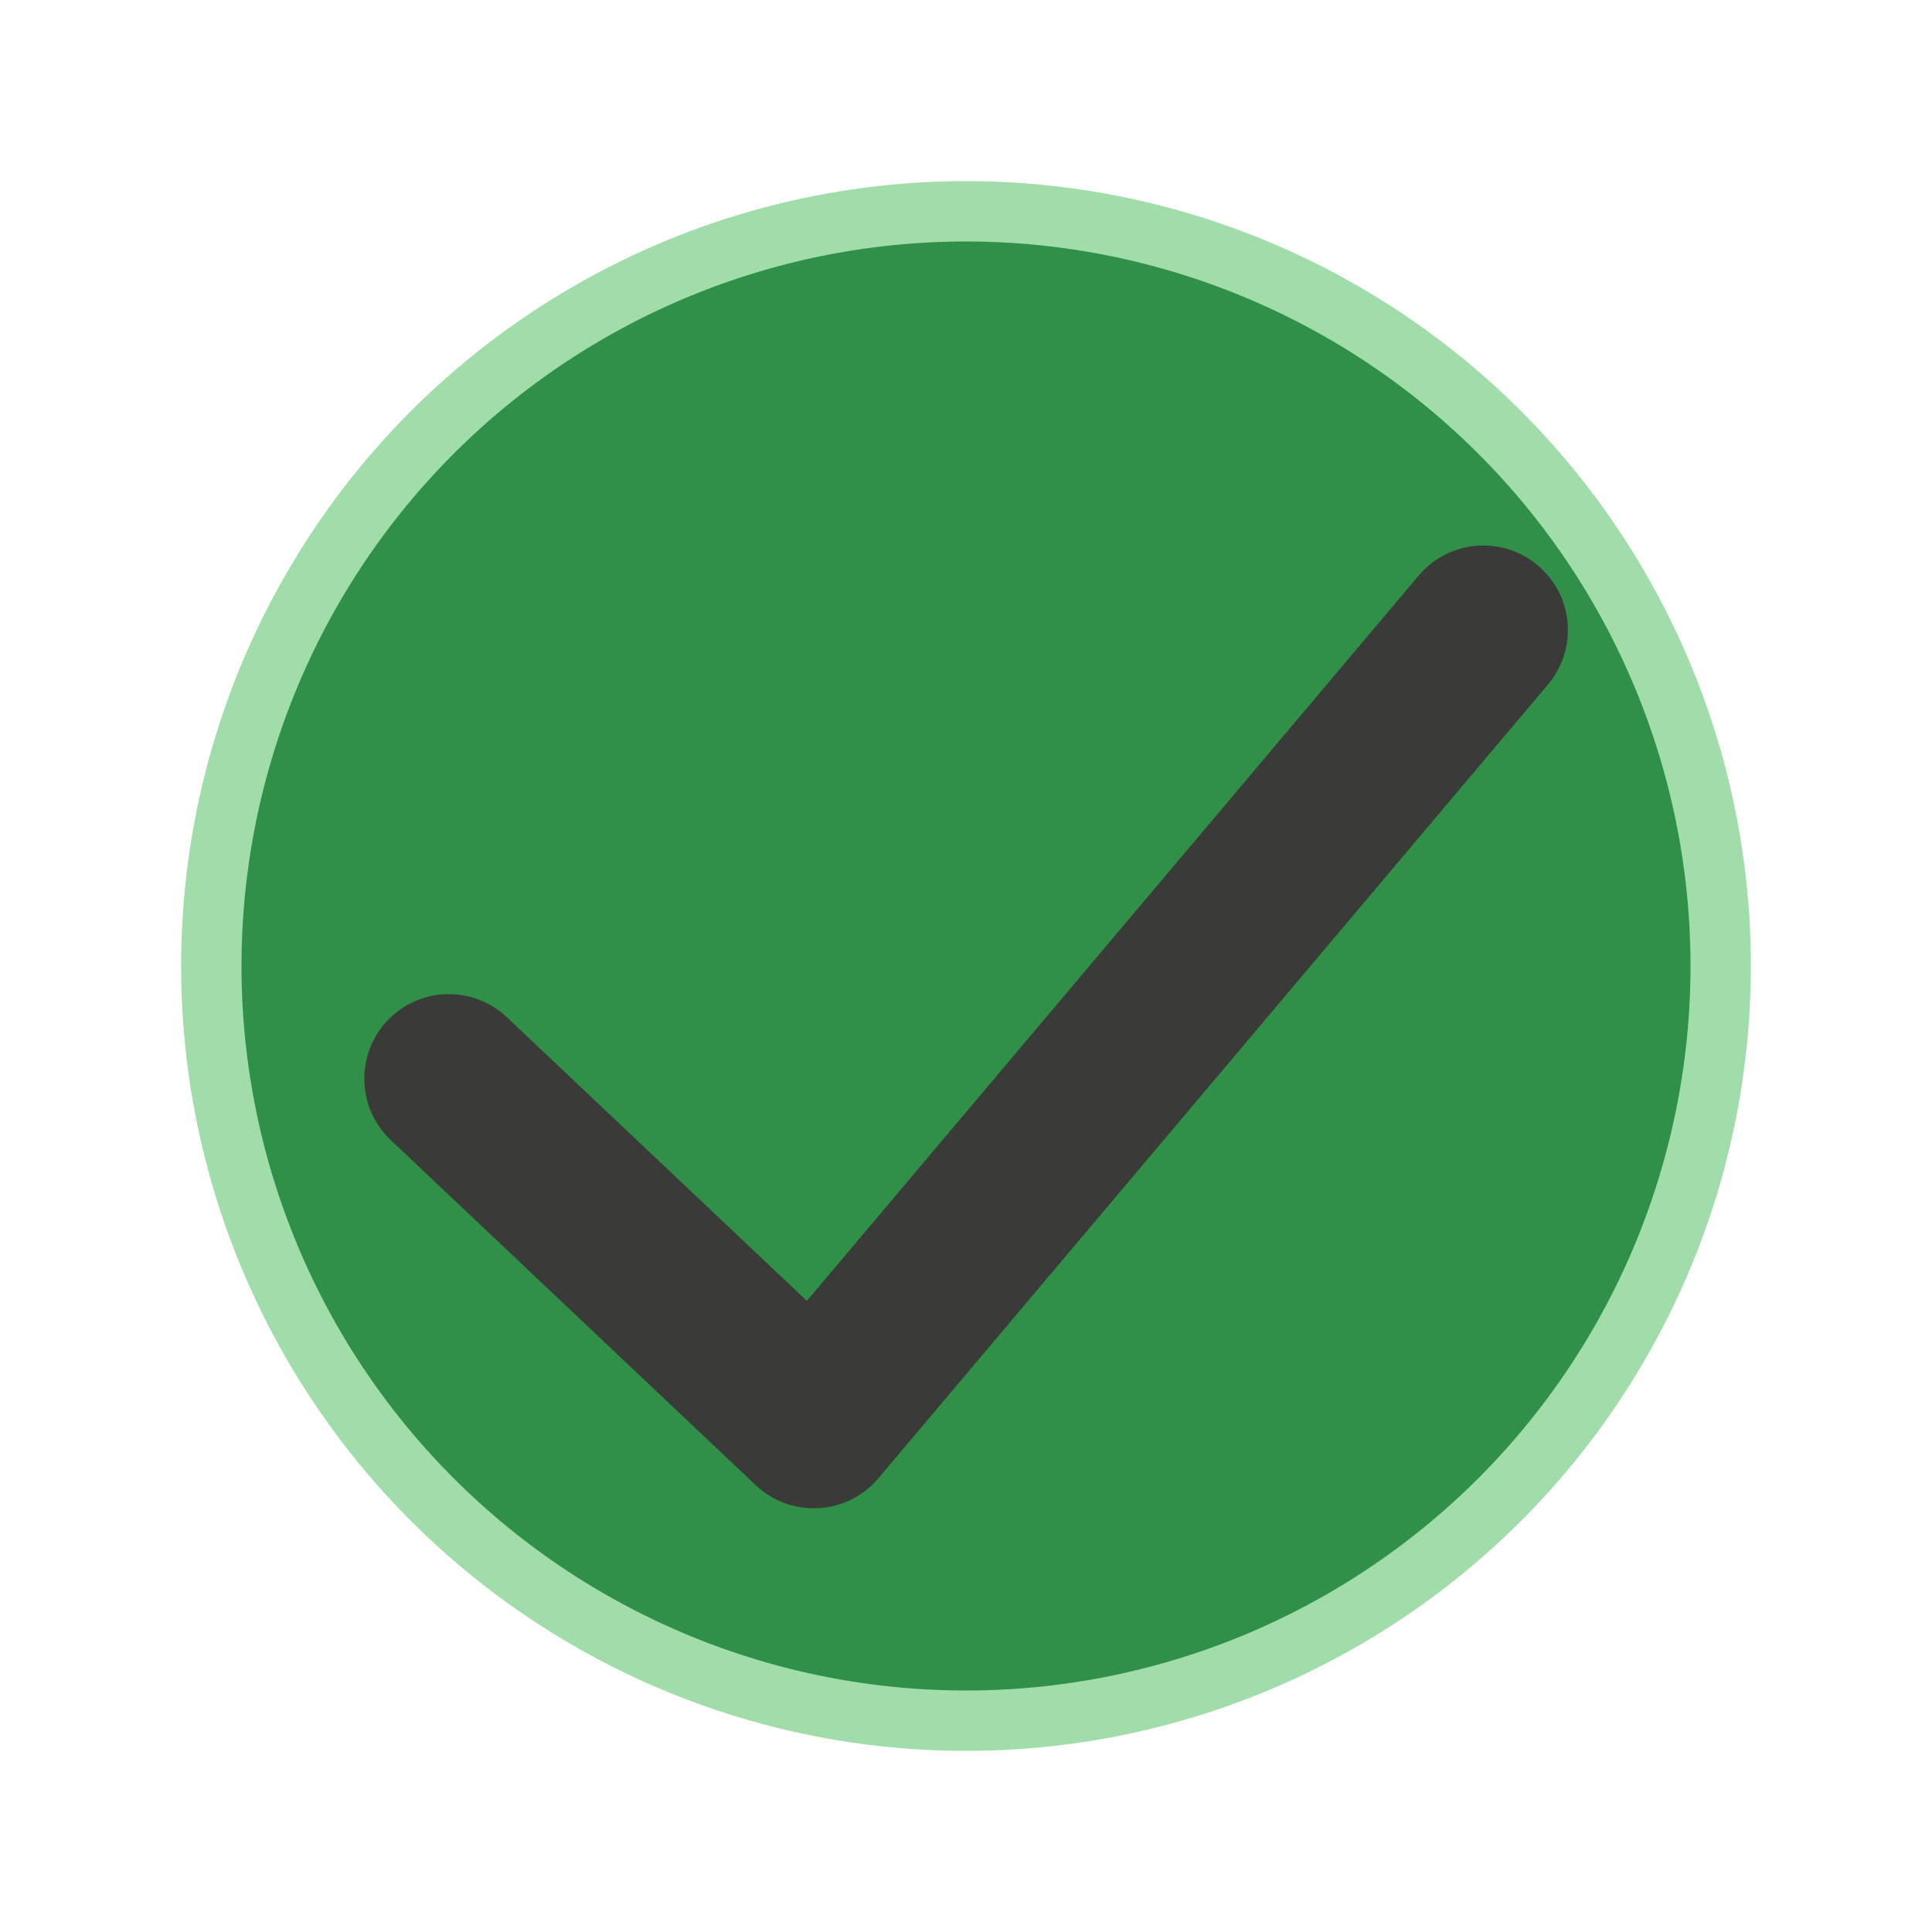 <svg height="32" width="32" xmlns="http://www.w3.org/2000/svg"><circle cx="16" cy="16" fill="#a1ddaa" r="13"/><path d="m28 16a12 12 0 0 1 -12 12 12 12 0 0 1 -12-12 12 12 0 0 1 12-12 12 12 0 0 1 12 12z" fill="#309048"/><path d="m7.434 17.866 6.045 5.716 11.09-13.147" fill="none" stroke="#3a3a38" stroke-linecap="round" stroke-linejoin="round" stroke-width="2.8"/></svg>